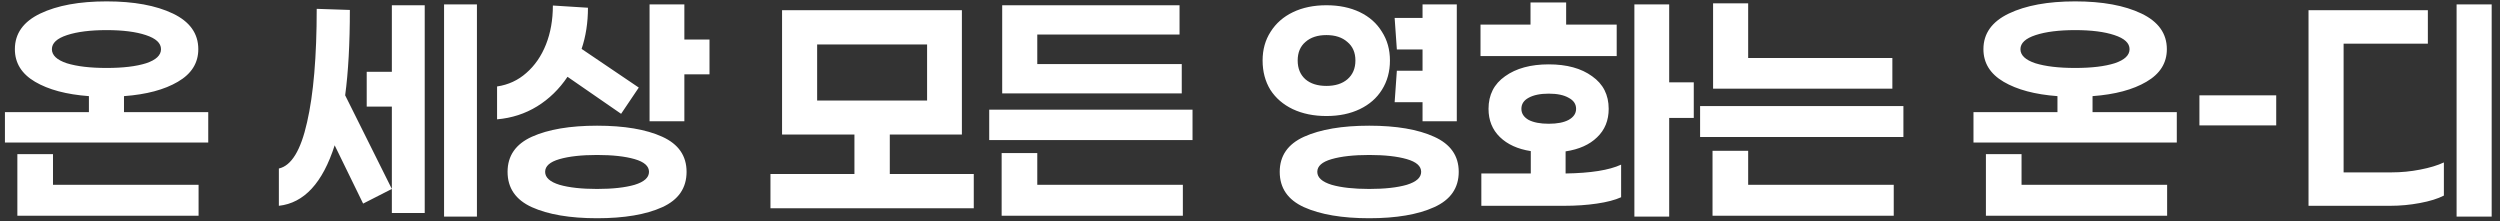 <svg width="181" height="16" viewBox="0 0 181 16" fill="none" xmlns="http://www.w3.org/2000/svg">
<rect x="0" y="0" width="181" height="16" fill="#333333" stroke="none"/>
<path d="M15.077 10.32H0.357V8.12H6.437V6.96C4.81 6.84 3.51 6.493 2.537 5.92C1.564 5.347 1.077 4.56 1.077 3.56C1.077 2.427 1.69 1.567 2.917 0.98C4.144 0.393 5.744 0.1 7.717 0.1C9.69 0.1 11.29 0.393 12.517 0.98C13.743 1.567 14.357 2.427 14.357 3.56C14.357 4.56 13.864 5.347 12.877 5.92C11.903 6.493 10.604 6.84 8.977 6.96V8.12H15.077V10.32ZM3.757 3.56C3.757 4 4.117 4.34 4.837 4.58C5.57 4.807 6.53 4.92 7.717 4.92C8.904 4.92 9.857 4.807 10.577 4.58C11.297 4.34 11.657 4 11.657 3.56C11.657 3.12 11.29 2.78 10.557 2.54C9.837 2.3 8.89 2.18 7.717 2.18C6.544 2.18 5.59 2.3 4.857 2.54C4.124 2.78 3.757 3.12 3.757 3.56ZM14.377 13.38V15.62H1.257V11.16H3.837V13.38H14.377ZM34.53 15.68H32.15V0.32H34.53V15.68ZM30.75 0.38V15.42H28.37V7.72H26.55V5.2H28.37V0.38H30.75ZM25.33 0.72C25.33 3.16 25.216 5.22 24.99 6.9L28.37 13.68L26.29 14.74L24.23 10.52C23.363 13.24 22.017 14.7 20.19 14.9V12.2C21.096 12 21.776 10.887 22.23 8.86C22.697 6.833 22.93 4.093 22.93 0.64L25.33 0.72ZM51.368 5.38H49.548V8.78H47.028V0.32H49.548V2.86H51.368V5.38ZM41.088 5.56C40.488 6.453 39.754 7.167 38.888 7.7C38.021 8.233 37.054 8.547 35.988 8.64V6.26C36.801 6.14 37.508 5.813 38.108 5.28C38.721 4.747 39.194 4.06 39.528 3.22C39.861 2.38 40.028 1.44 40.028 0.4L42.568 0.56C42.568 1.64 42.414 2.633 42.108 3.54L46.248 6.34L44.968 8.24L41.088 5.56ZM43.228 9.1C45.201 9.1 46.774 9.367 47.948 9.9C49.121 10.433 49.708 11.28 49.708 12.44C49.708 13.613 49.121 14.467 47.948 15C46.774 15.533 45.201 15.8 43.228 15.8C41.268 15.8 39.694 15.533 38.508 15C37.334 14.467 36.748 13.613 36.748 12.44C36.748 11.28 37.334 10.433 38.508 9.9C39.694 9.367 41.268 9.1 43.228 9.1ZM43.228 13.68C44.348 13.68 45.254 13.58 45.948 13.38C46.641 13.167 46.988 12.853 46.988 12.44C46.988 12.027 46.641 11.72 45.948 11.52C45.254 11.32 44.348 11.22 43.228 11.22C42.108 11.22 41.201 11.32 40.508 11.52C39.814 11.72 39.468 12.027 39.468 12.44C39.468 12.853 39.814 13.167 40.508 13.38C41.201 13.58 42.108 13.68 43.228 13.68ZM70.501 15.08H55.781V12.6H61.861V9.74H56.621V0.74H69.641V9.74H64.421V12.6H70.501V15.08ZM67.121 7.28V3.22H59.161V7.28H67.121ZM75.099 2.5V4.64H85.559V6.76H72.559V0.38H85.399V2.5H75.099ZM71.619 10.14V7.94H86.339V10.14H71.619ZM85.639 13.38V15.62H72.519V11.08H75.099V13.38H85.639ZM102.992 3.58H101.132L100.972 1.3H102.992V0.32H105.472V8.78H102.992V7.4H100.972L101.132 5.12H102.992V3.58ZM100.632 4.38C100.632 5.18 100.438 5.887 100.052 6.5C99.678 7.1 99.145 7.567 98.452 7.9C97.758 8.233 96.952 8.4 96.032 8.4C95.112 8.4 94.298 8.233 93.592 7.9C92.898 7.567 92.358 7.1 91.972 6.5C91.598 5.887 91.412 5.18 91.412 4.38C91.412 3.593 91.605 2.9 91.992 2.3C92.378 1.687 92.918 1.213 93.612 0.88C94.305 0.547 95.112 0.38 96.032 0.38C96.952 0.38 97.758 0.547 98.452 0.88C99.145 1.213 99.678 1.687 100.052 2.3C100.438 2.9 100.632 3.593 100.632 4.38ZM93.952 4.38C93.952 4.953 94.138 5.407 94.512 5.74C94.885 6.06 95.392 6.22 96.032 6.22C96.672 6.22 97.178 6.06 97.552 5.74C97.938 5.407 98.132 4.953 98.132 4.38C98.132 3.807 97.938 3.36 97.552 3.04C97.178 2.707 96.672 2.54 96.032 2.54C95.392 2.54 94.885 2.707 94.512 3.04C94.138 3.36 93.952 3.807 93.952 4.38ZM99.132 9.1C101.092 9.1 102.658 9.367 103.832 9.9C105.018 10.433 105.612 11.28 105.612 12.44C105.612 13.613 105.018 14.467 103.832 15C102.658 15.533 101.092 15.8 99.132 15.8C97.172 15.8 95.598 15.533 94.412 15C93.238 14.467 92.652 13.613 92.652 12.44C92.652 11.28 93.238 10.433 94.412 9.9C95.598 9.367 97.172 9.1 99.132 9.1ZM99.132 13.68C100.252 13.68 101.158 13.58 101.852 13.38C102.545 13.167 102.892 12.853 102.892 12.44C102.892 12.027 102.545 11.72 101.852 11.52C101.158 11.32 100.252 11.22 99.132 11.22C98.012 11.22 97.105 11.32 96.412 11.52C95.718 11.72 95.372 12.027 95.372 12.44C95.372 12.853 95.718 13.167 96.412 13.38C97.105 13.58 98.012 13.68 99.132 13.68ZM107.189 4.06V1.78H110.809V0.18H113.389V1.78H117.049V4.06H107.189ZM120.849 8.54V15.68H118.329V0.32H120.849V5.96H122.629V8.54H120.849ZM113.349 12.56C115.163 12.533 116.503 12.32 117.369 11.92V14.28C116.929 14.48 116.343 14.633 115.609 14.74C114.889 14.847 114.103 14.9 113.249 14.9H107.249V12.56H110.829V10.94C109.883 10.793 109.136 10.453 108.589 9.92C108.043 9.387 107.769 8.707 107.769 7.88C107.769 6.867 108.169 6.08 108.969 5.52C109.769 4.947 110.823 4.66 112.129 4.66C113.436 4.66 114.483 4.947 115.269 5.52C116.069 6.08 116.469 6.867 116.469 7.88C116.469 8.72 116.189 9.407 115.629 9.94C115.083 10.473 114.323 10.813 113.349 10.96V12.56ZM110.149 7.88C110.149 8.213 110.323 8.48 110.669 8.68C111.029 8.867 111.516 8.96 112.129 8.96C112.743 8.96 113.223 8.867 113.569 8.68C113.929 8.48 114.109 8.213 114.109 7.88C114.109 7.533 113.929 7.267 113.569 7.08C113.223 6.88 112.743 6.78 112.129 6.78C111.516 6.78 111.029 6.88 110.669 7.08C110.323 7.267 110.149 7.533 110.149 7.88ZM137.007 4.2V6.42H124.027V0.24H126.567V4.2H137.007ZM123.087 9.92V7.68H137.807V9.92H123.087ZM137.107 13.38V15.62H123.987V10.92H126.567V13.38H137.107ZM157.6 10.32H142.88V8.12H148.96V6.96C147.334 6.84 146.034 6.493 145.06 5.92C144.087 5.347 143.6 4.56 143.6 3.56C143.6 2.427 144.214 1.567 145.44 0.98C146.667 0.393 148.267 0.1 150.24 0.1C152.214 0.1 153.814 0.393 155.04 0.98C156.267 1.567 156.88 2.427 156.88 3.56C156.88 4.56 156.387 5.347 155.4 5.92C154.427 6.493 153.127 6.84 151.5 6.96V8.12H157.6V10.32ZM146.28 3.56C146.28 4 146.64 4.34 147.36 4.58C148.094 4.807 149.054 4.92 150.24 4.92C151.427 4.92 152.38 4.807 153.1 4.58C153.82 4.34 154.18 4 154.18 3.56C154.18 3.12 153.814 2.78 153.08 2.54C152.36 2.3 151.414 2.18 150.24 2.18C149.067 2.18 148.114 2.3 147.38 2.54C146.647 2.78 146.28 3.12 146.28 3.56ZM156.9 13.38V15.62H143.78V11.16H146.36V13.38H156.9ZM164.798 6.9V9.08H159.238V6.9H164.798ZM177.857 15.68V0.32H180.397V15.68H177.857ZM169.677 3.16V12.48H173.157C173.851 12.48 174.537 12.413 175.217 12.28C175.911 12.147 176.484 11.973 176.937 11.76V14.16C176.497 14.387 175.917 14.567 175.197 14.7C174.491 14.833 173.777 14.9 173.057 14.9H167.137V0.74H175.777V3.16H169.677Z" fill="white"/>
</svg>

